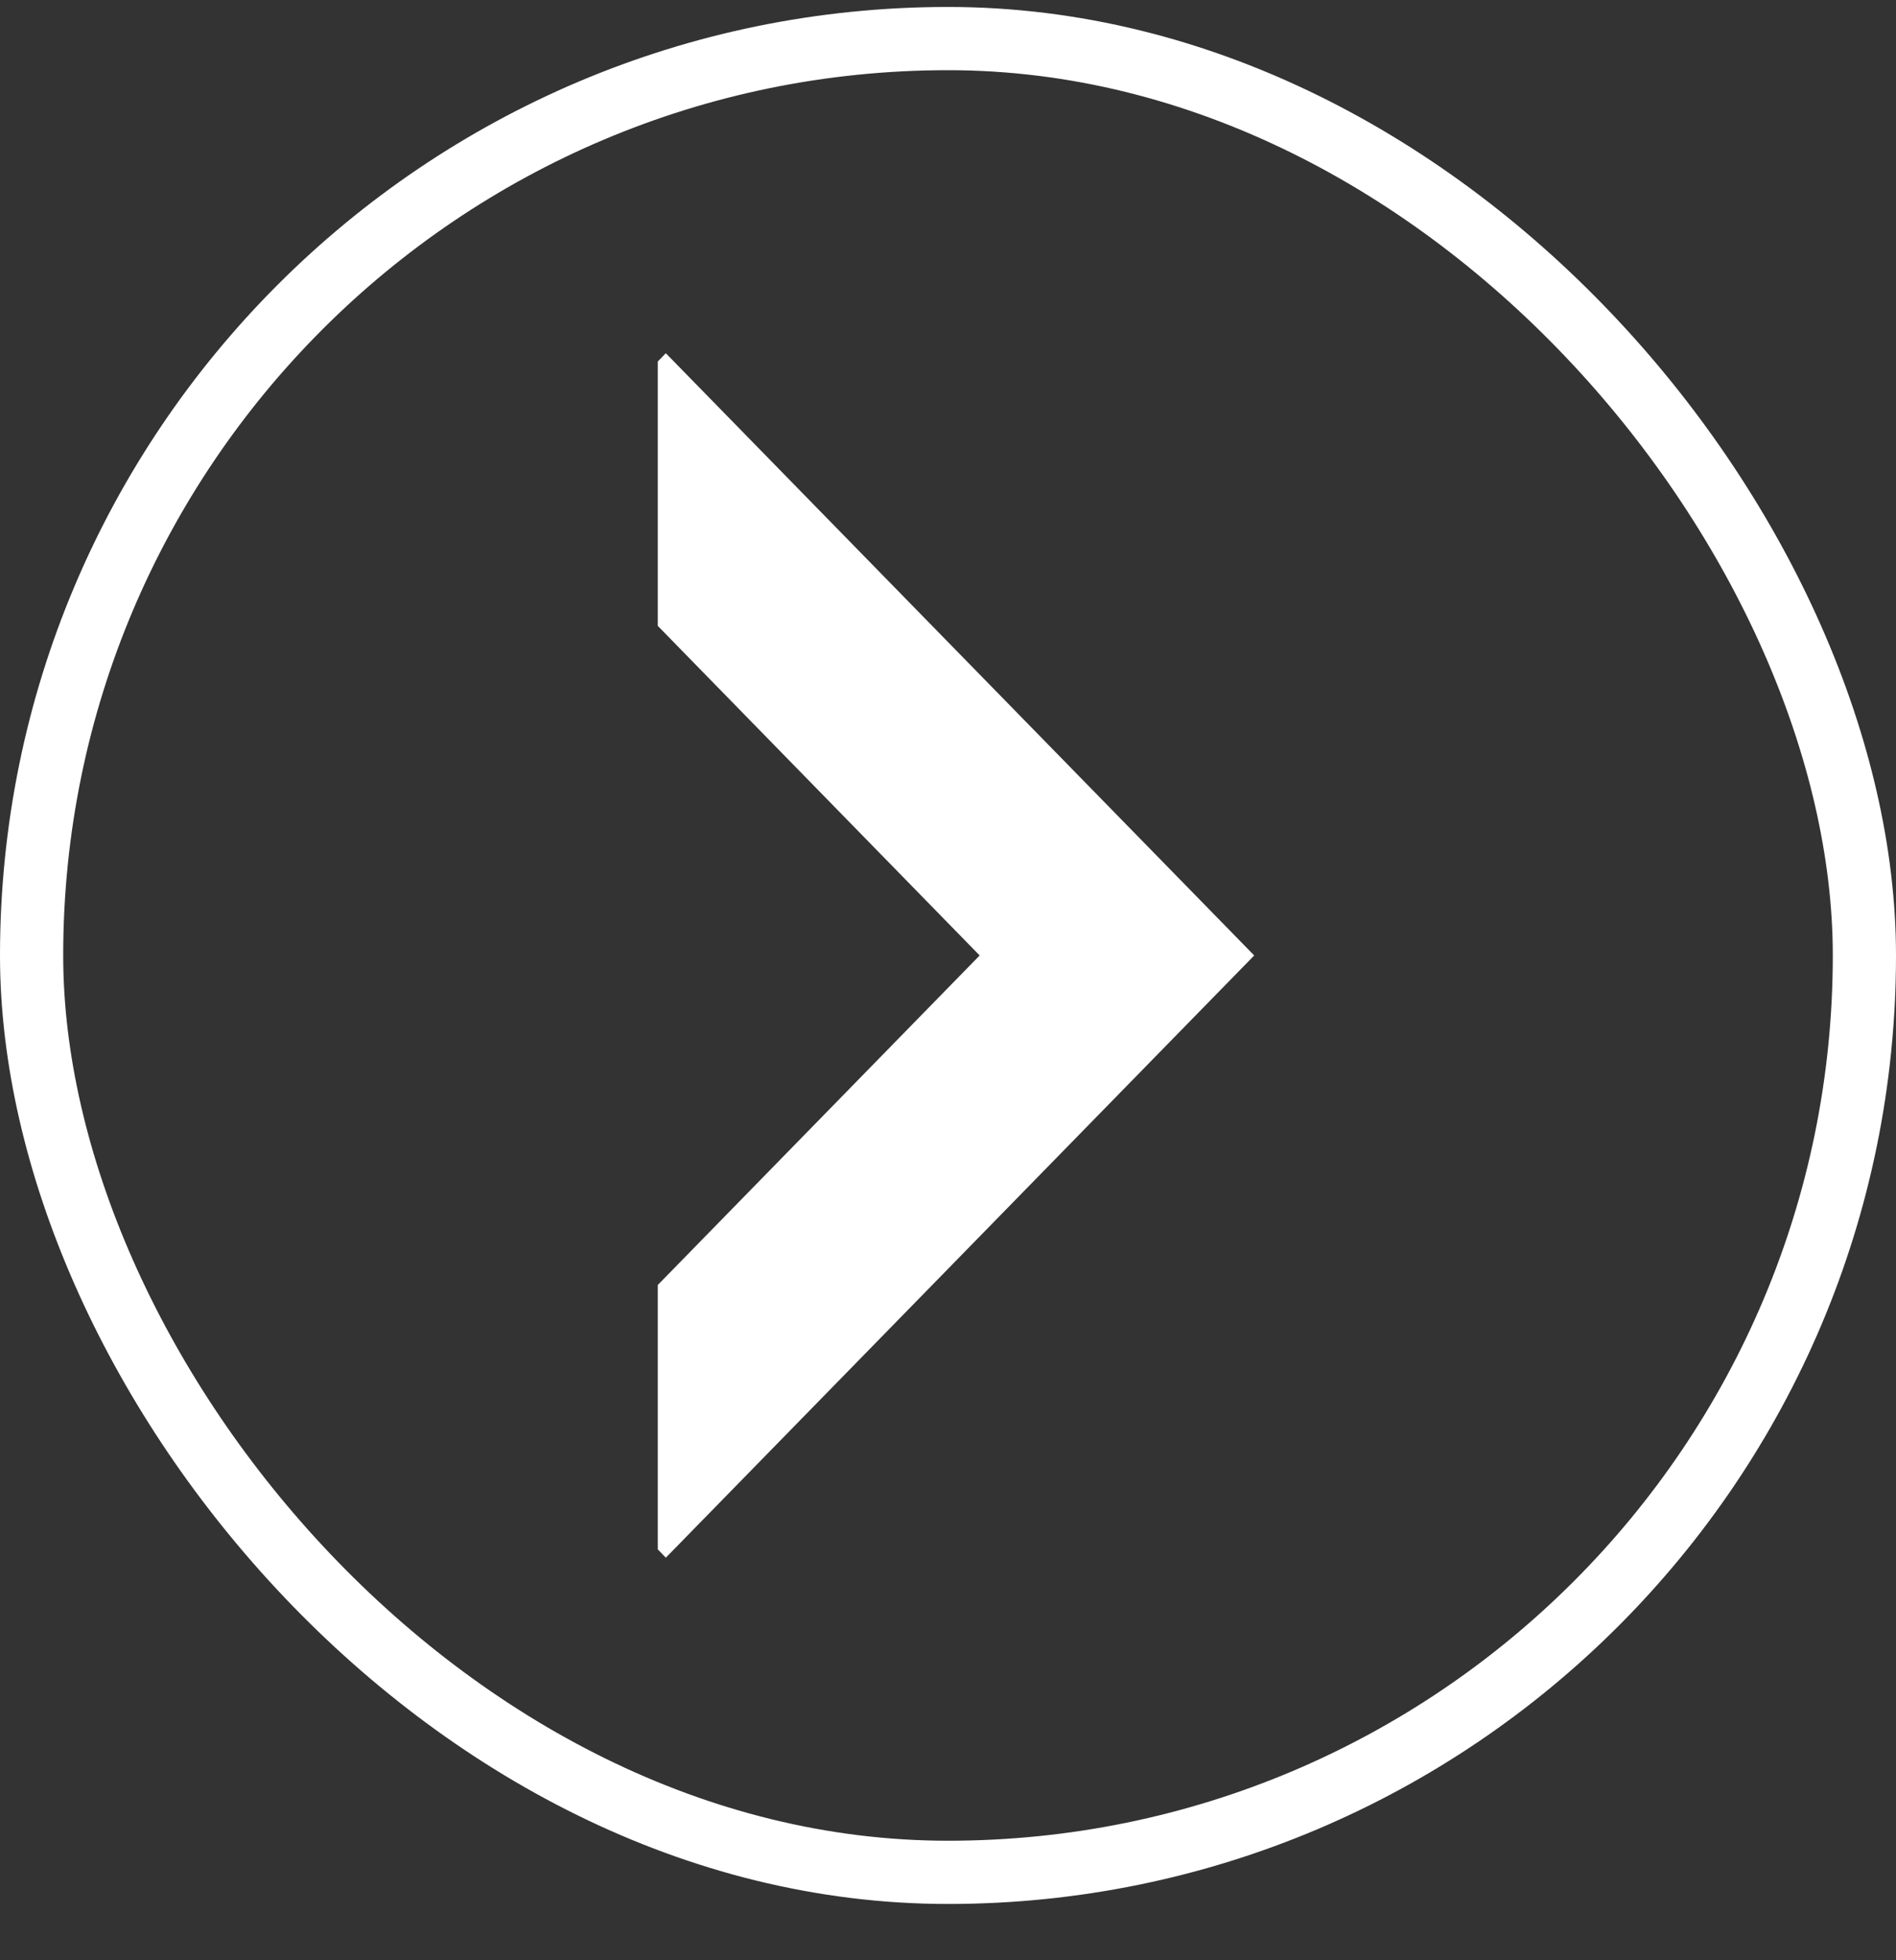<svg width="30" height="31" viewBox="0 0 30 31" fill="none" xmlns="http://www.w3.org/2000/svg">
<rect x="0" y="0" width="30" height="31" fill="#333333" stroke="none"/>
<rect x="0.5" y="0.61" width="29" height="29" rx="14.5" stroke="white"/>
<path d="M10.408 24.502L10.535 24.634L19.845 15.11L10.535 5.586L10.408 5.717V9.898L15.501 15.11L10.408 20.321V24.502Z" fill="white"/>
</svg>

